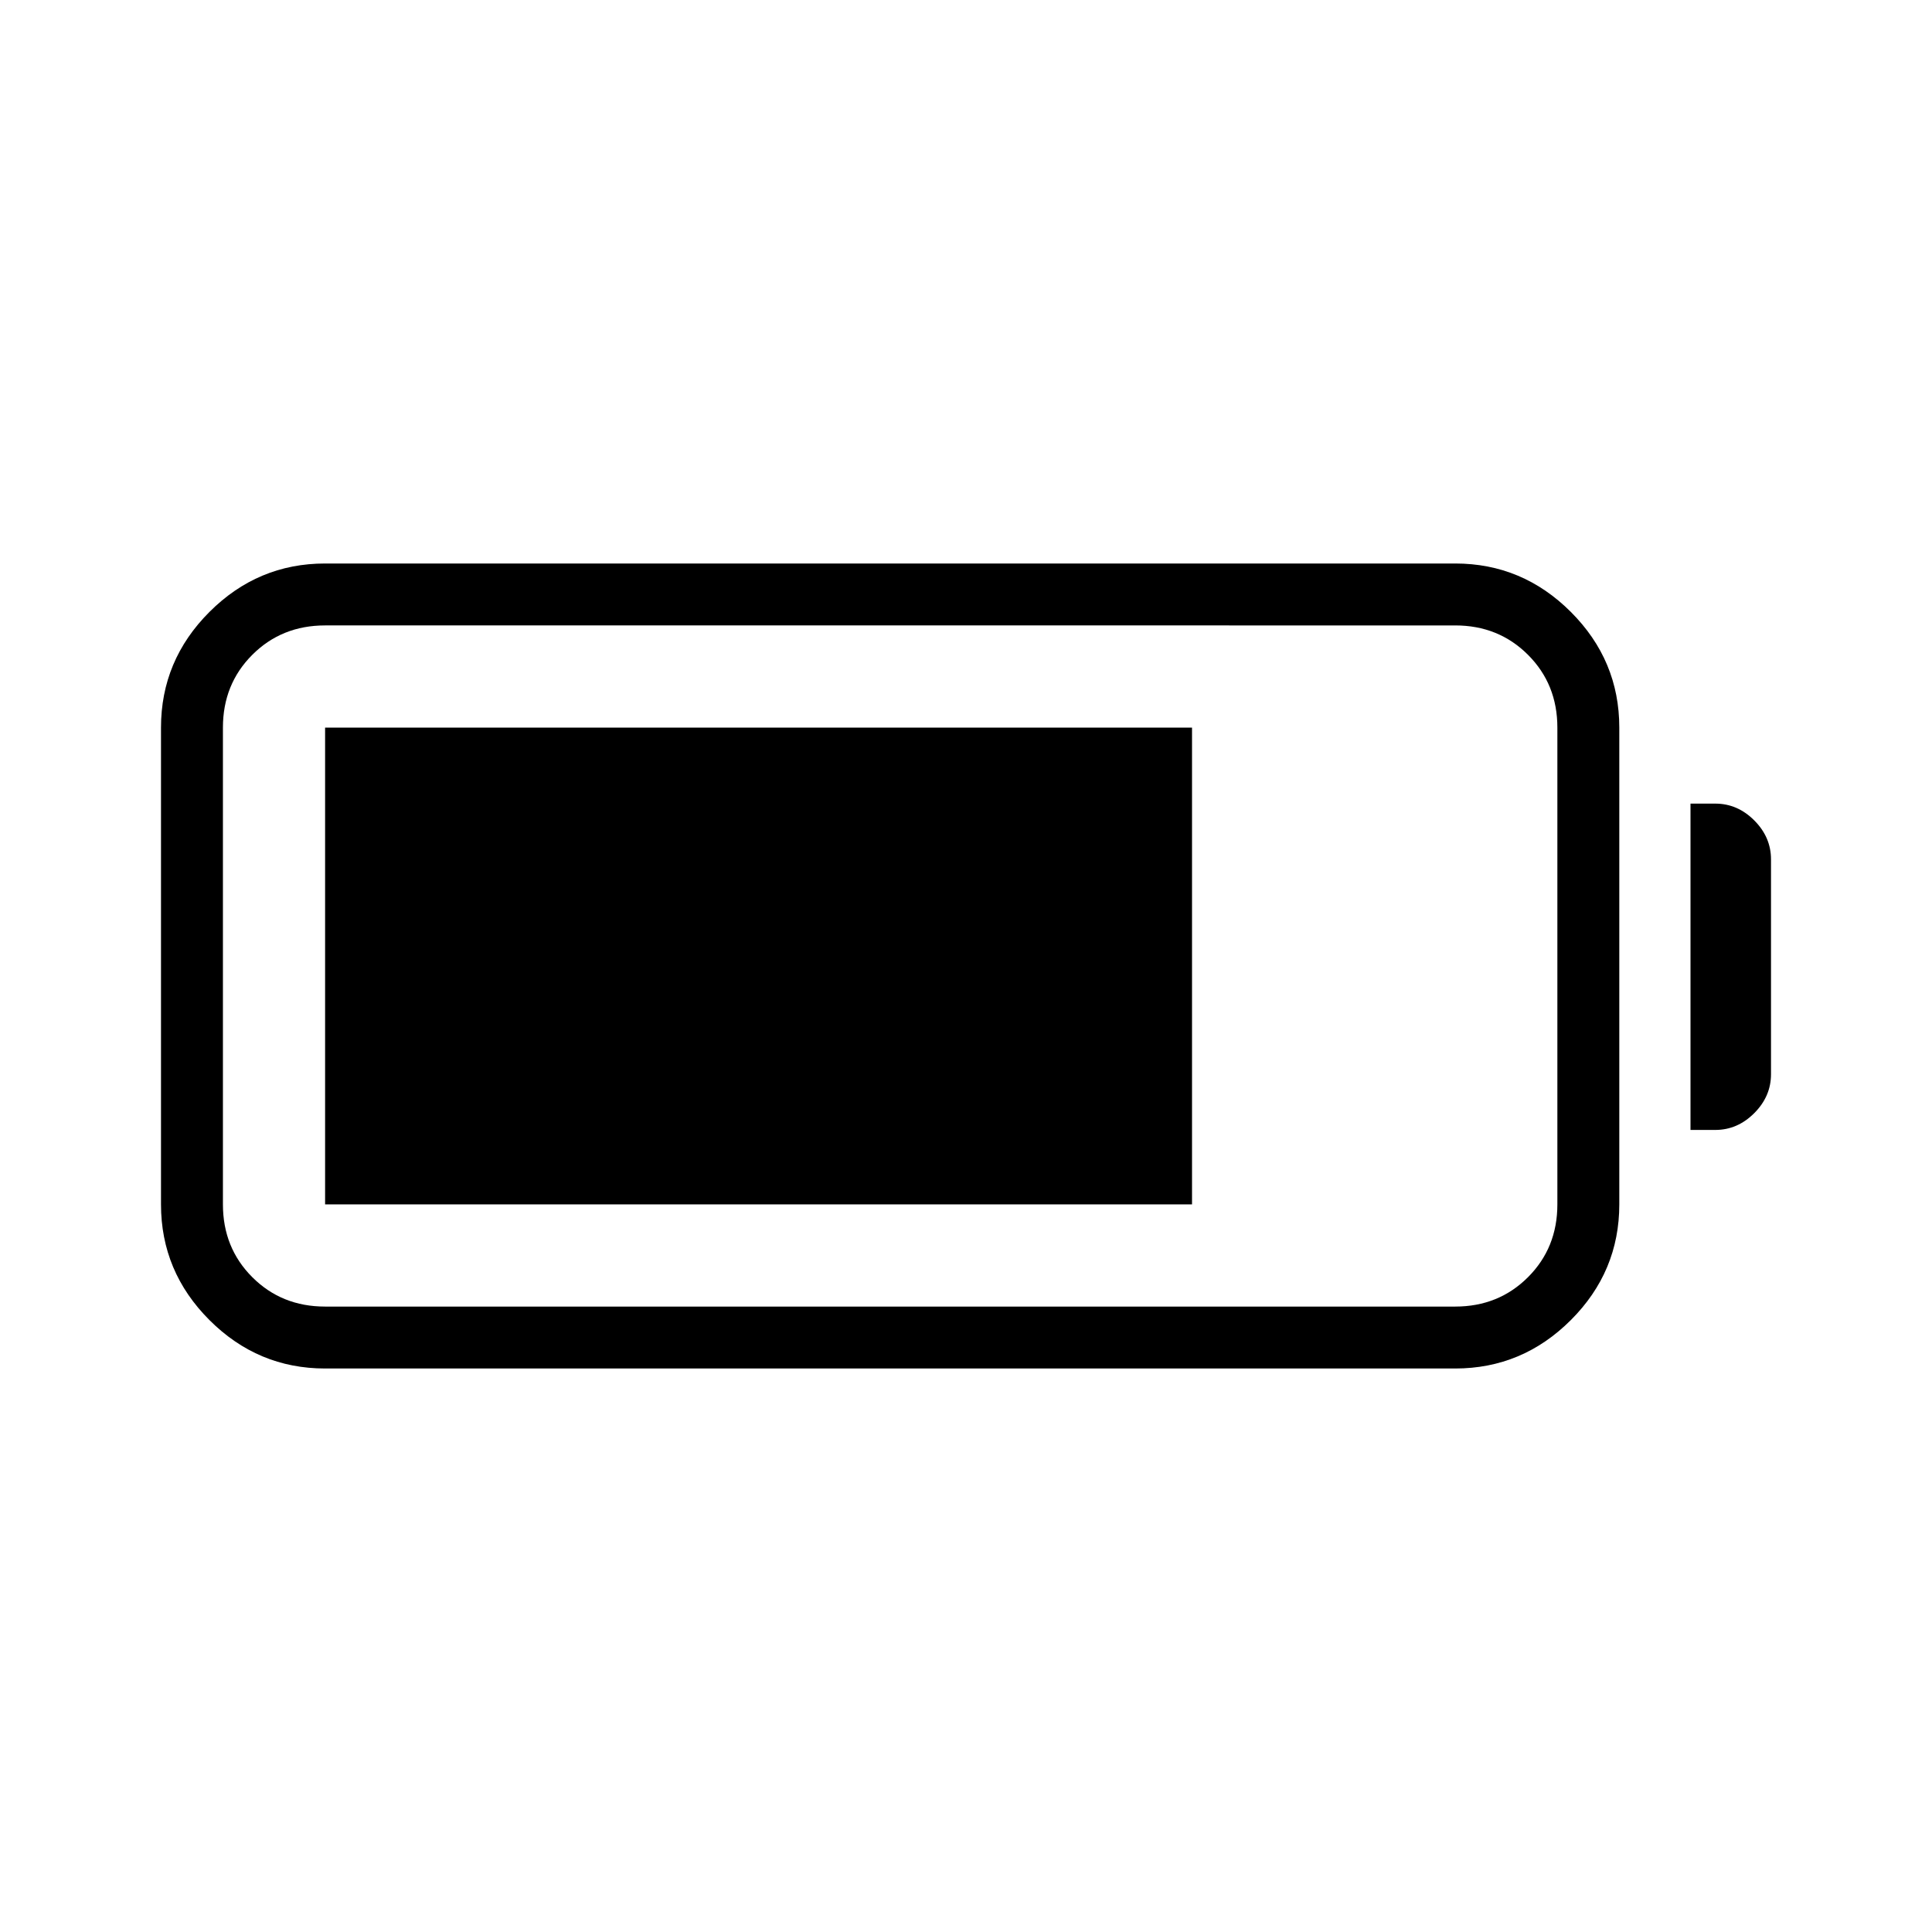 <svg xmlns="http://www.w3.org/2000/svg" height="48" viewBox="0 -960 960 960" width="48"><path d="M161.54-280q-33.4 0-57.47-24.07T80-361.54v-236.92q0-33.4 24.07-57.47T161.54-680h561.54q33.39 0 57.47 24.07 24.07 24.07 24.07 57.47v236.92q0 33.4-24.07 57.47Q756.47-280 723.08-280H161.54Zm0-30.77h561.54q21.57 0 36.17-14.6 14.6-14.59 14.6-36.17v-236.92q0-21.58-14.6-36.17-14.6-14.6-36.17-14.6H161.54q-21.58 0-36.17 14.6-14.6 14.59-14.6 36.17v236.92q0 21.58 14.6 36.17 14.59 14.6 36.17 14.6ZM840-398.54v-162.15h12.31q11.04 0 19.36 8.33Q880-544.02 880-533v106.77q0 11.02-8.34 19.36-8.33 8.33-19.35 8.33H840Zm-678.46 37v-236.92h430.77v236.92H161.54Z"/></svg>